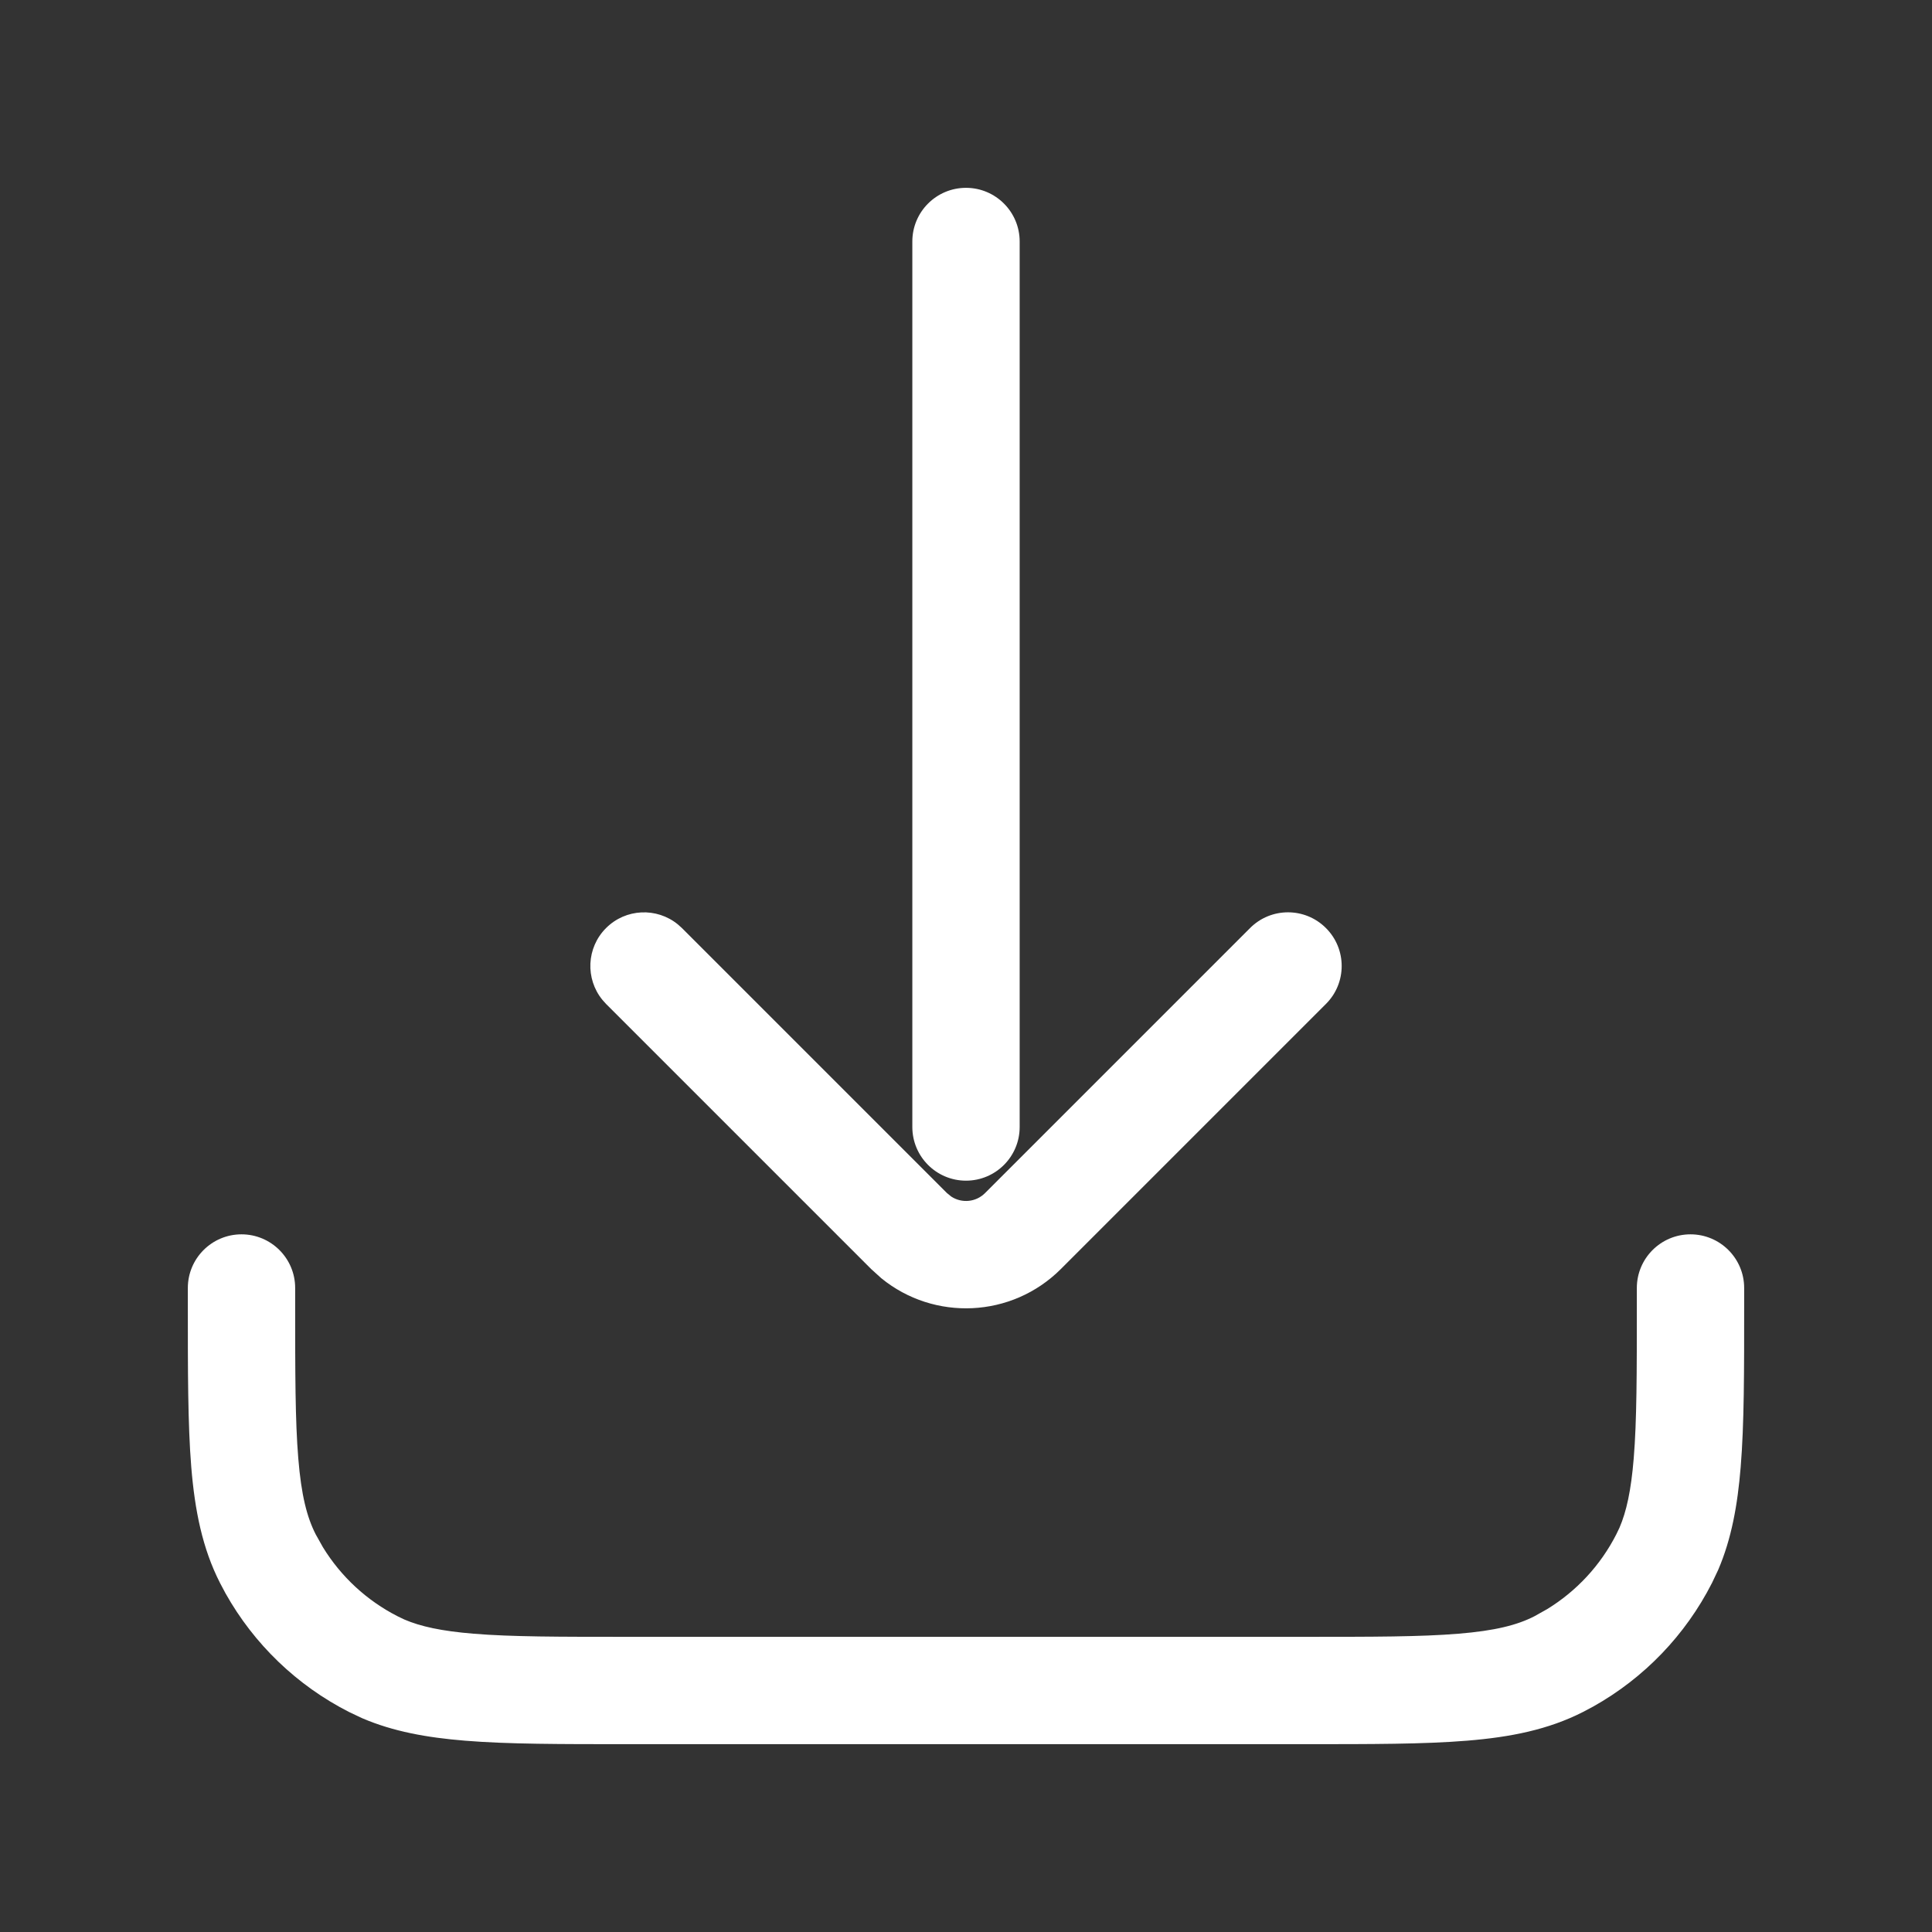 <svg width="36" height="36" viewBox="0 0 36 36" fill="none" xmlns="http://www.w3.org/2000/svg">
<rect x="0" y="0" width="36" height="36" fill="#333333" stroke="none"/>
<path d="M31.5 23C32.052 23 32.5 23.448 32.5 24V24.3C32.5 25.543 32.501 26.536 32.435 27.337C32.377 28.047 32.264 28.674 32.016 29.252L31.9 29.497C31.406 30.467 30.636 31.267 29.689 31.798L29.497 31.9C28.851 32.229 28.149 32.369 27.337 32.435C26.536 32.501 25.543 32.5 24.3 32.5H11.7C10.457 32.5 9.464 32.501 8.663 32.435C7.952 32.377 7.326 32.264 6.748 32.016L6.503 31.9C5.533 31.406 4.733 30.636 4.202 29.689L4.1 29.497C3.771 28.851 3.631 28.149 3.564 27.337C3.499 26.536 3.5 25.543 3.5 24.3V24C3.5 23.448 3.948 23 4.5 23C5.052 23 5.5 23.448 5.5 24V24.3C5.5 25.576 5.5 26.474 5.558 27.174C5.614 27.862 5.72 28.272 5.882 28.589L6.017 28.83C6.353 29.378 6.835 29.825 7.411 30.118L7.534 30.177C7.834 30.306 8.224 30.393 8.826 30.442C9.526 30.5 10.424 30.5 11.7 30.5H24.3C25.576 30.5 26.474 30.5 27.174 30.442C27.862 30.386 28.272 30.28 28.589 30.118L28.83 29.983C29.378 29.647 29.825 29.165 30.118 28.589L30.177 28.466C30.306 28.166 30.393 27.776 30.442 27.174C30.5 26.474 30.5 25.576 30.5 24.3V24C30.5 23.448 30.948 23 31.5 23ZM23.293 17.293C23.683 16.902 24.317 16.902 24.707 17.293C25.098 17.683 25.098 18.317 24.707 18.707L19.768 23.646C18.852 24.562 17.404 24.619 16.422 23.818L16.232 23.646L11.293 18.707L11.225 18.631C10.904 18.238 10.927 17.659 11.293 17.293C11.659 16.927 12.238 16.904 12.631 17.225L12.707 17.293L17.646 22.232L17.725 22.296C17.919 22.424 18.183 22.403 18.354 22.232L23.293 17.293ZM18 3.5C18.552 3.5 19 3.948 19 4.5V21C19 21.552 18.552 22 18 22C17.448 22 17 21.552 17 21V4.5C17 3.948 17.448 3.5 18 3.5Z" fill="white"/>
</svg>
